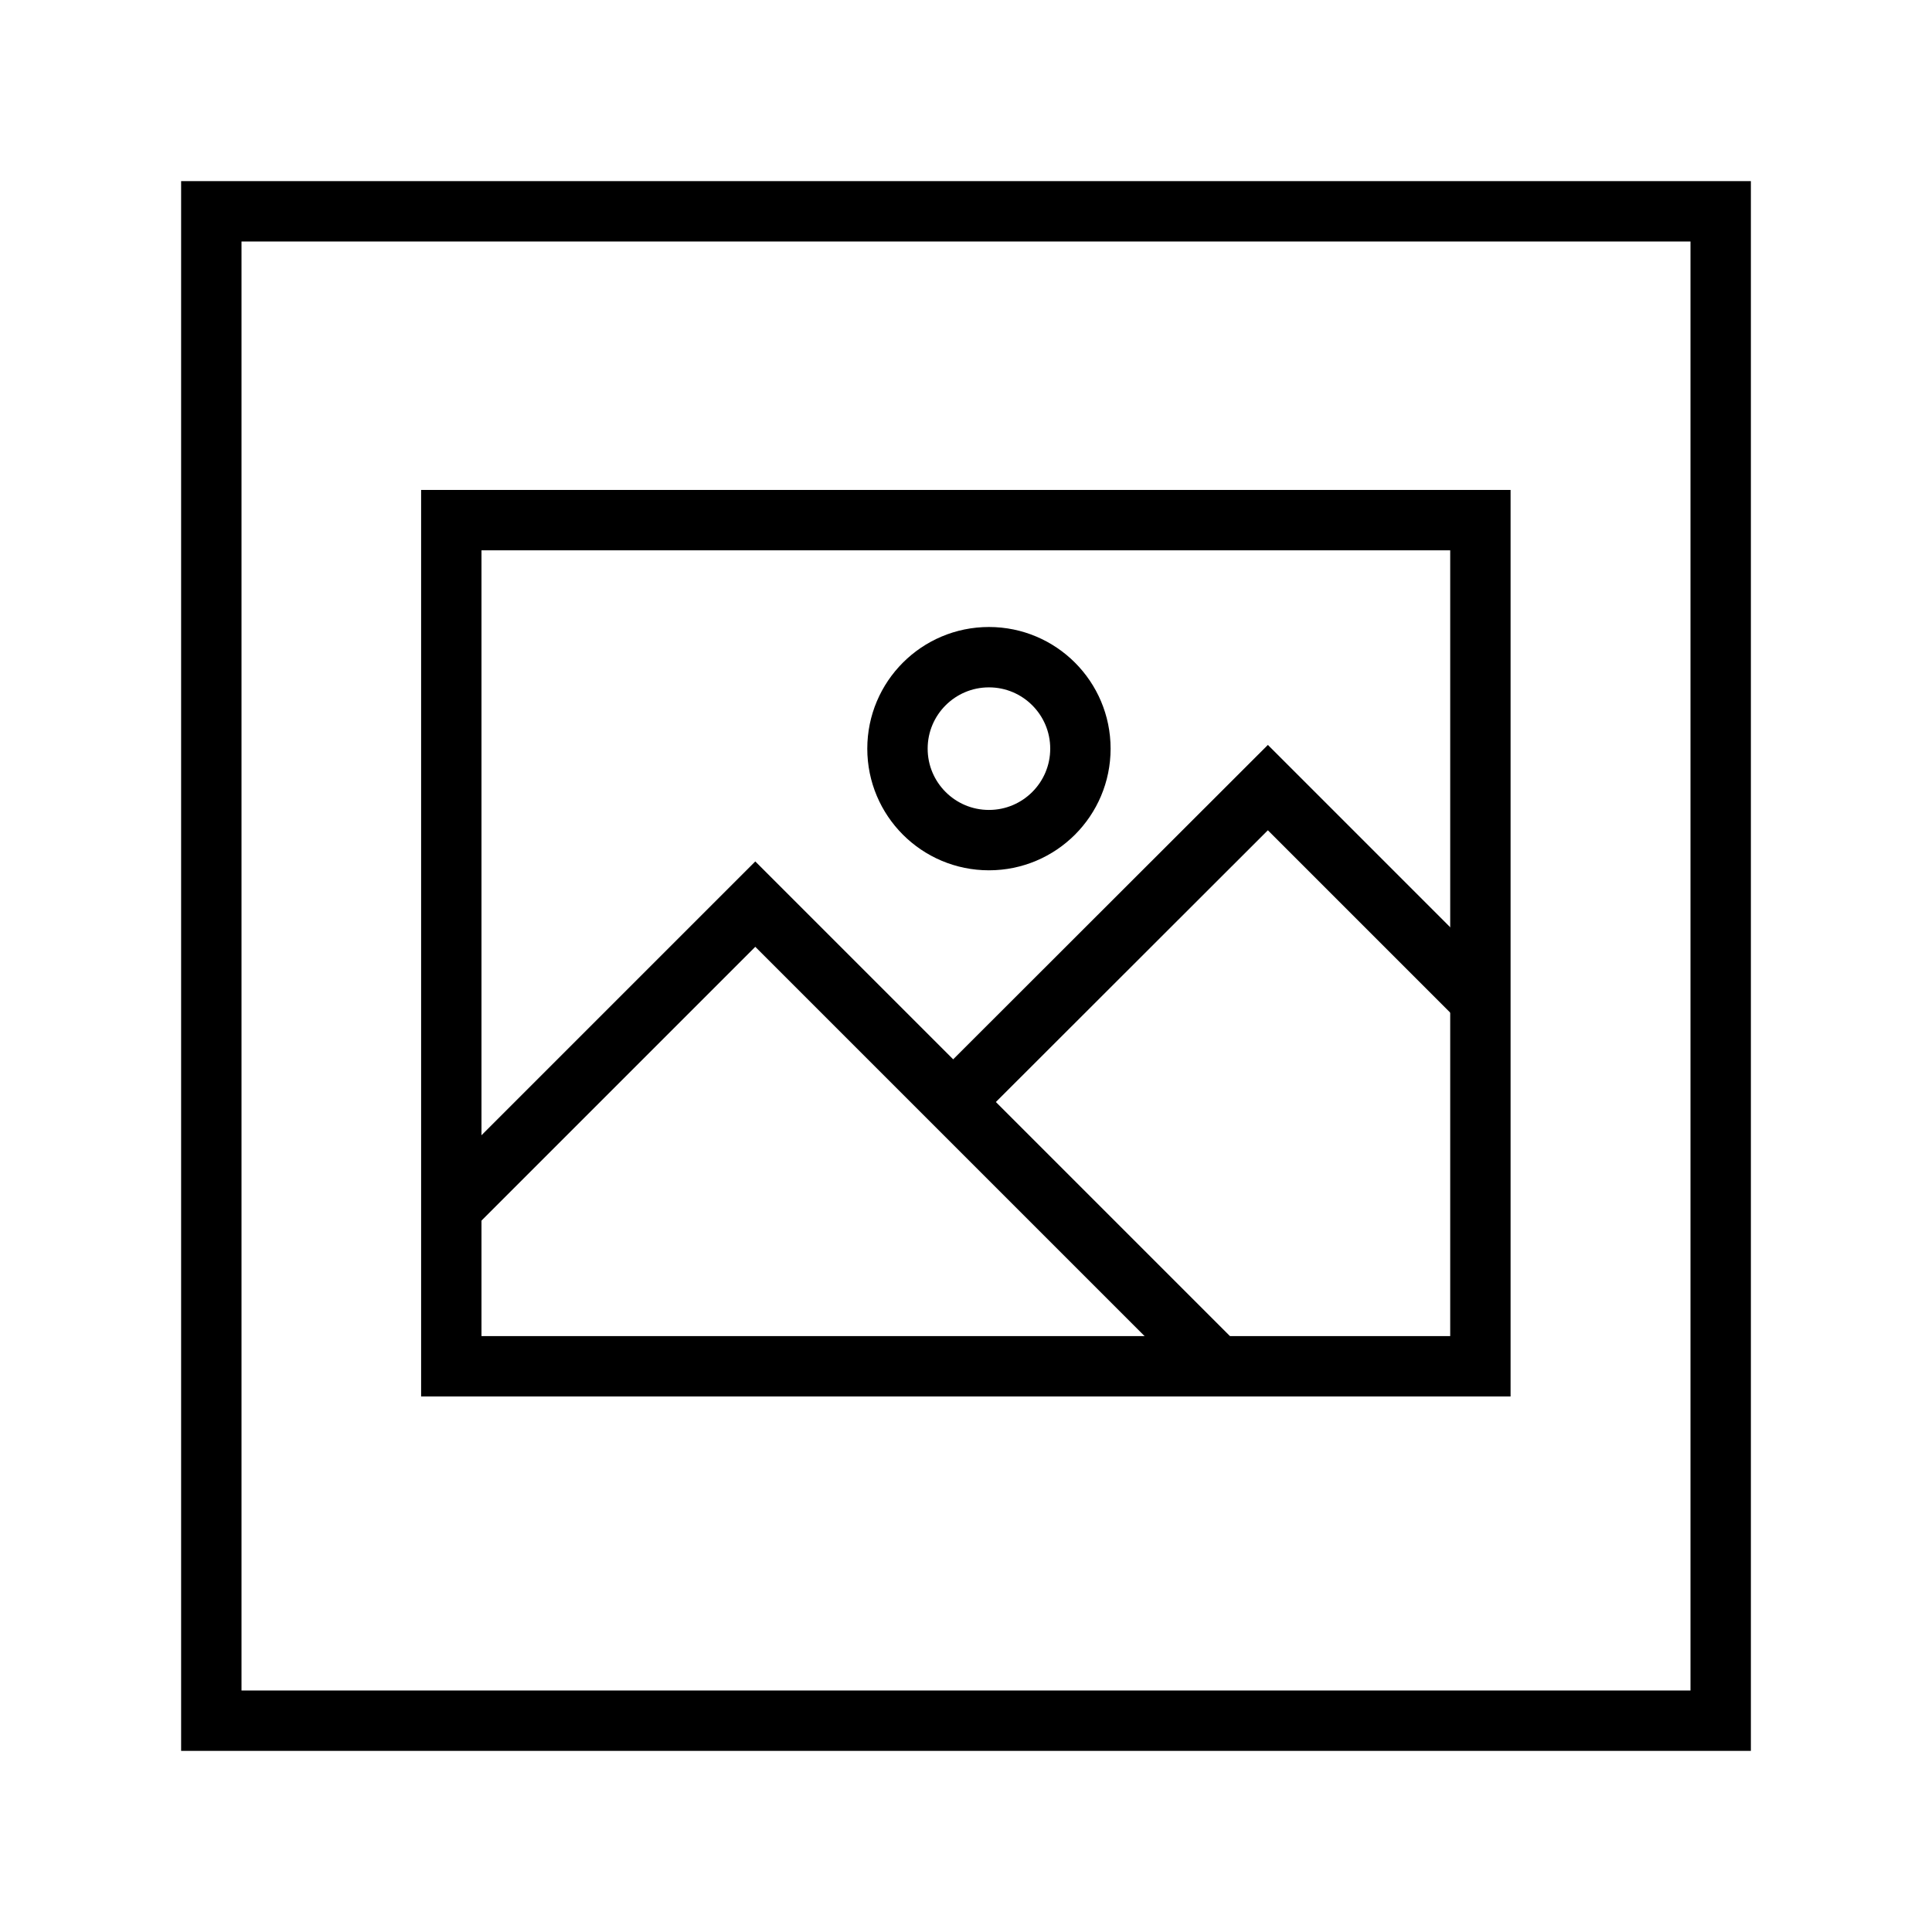 <svg id="Calque_1" data-name="Calque 1" xmlns="http://www.w3.org/2000/svg" viewBox="0 0 64 64"><title>picture</title><rect x="7" y="7" width="50" height="50" style="fill:none;stroke:#000;stroke-miterlimit:10;stroke-width:2px"/><rect x="14.95" y="17.23" width="34.09" height="28.03" style="fill:none;stroke:#000;stroke-miterlimit:10;stroke-width:2px"/><polyline points="14.9 40.07 25.02 29.95 40.23 45.16" style="fill:none;stroke:#000;stroke-miterlimit:10;stroke-width:2px"/><polyline points="31.67 36.41 42 26.09 48.86 32.95" style="fill:none;stroke:#000;stroke-miterlimit:10;stroke-width:2px"/><circle cx="32.76" cy="24.8" r="3.03" style="fill:none;stroke:#000;stroke-miterlimit:10;stroke-width:2px"/></svg>